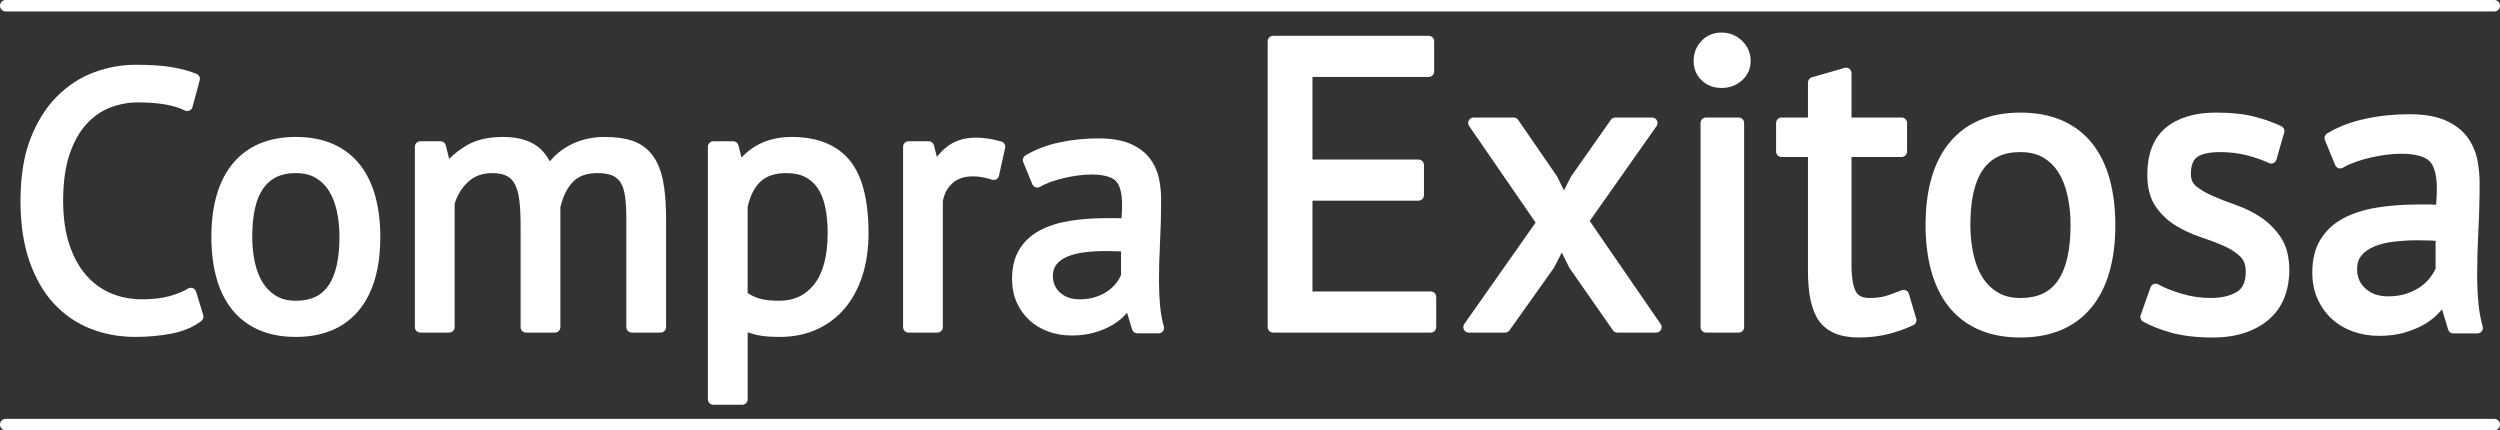 <?xml version="1.0" encoding="utf-8"?>
<!-- Generator: Adobe Illustrator 16.0.4, SVG Export Plug-In . SVG Version: 6.00 Build 0)  -->
<!DOCTYPE svg PUBLIC "-//W3C//DTD SVG 1.1//EN" "http://www.w3.org/Graphics/SVG/1.1/DTD/svg11.dtd">
<svg version="1.1" id="Layer_1" xmlns="http://www.w3.org/2000/svg" xmlns:xlink="http://www.w3.org/1999/xlink" x="0px" y="0px"
	 width="100%" height="100%" viewBox="0 -2.842 434.43 74.775" enable-background="new 0 -2.842 434.43 74.775"
	 xml:space="preserve">
<rect x="0" y="-2.842" width="434.43" height="74.775" fill="#333333" stroke="none"/>
<g>
	<path fill="#ffffff" d="M248.626,47.808H228.07V32.031h18.427c0.522,0,0.947-0.424,0.947-0.947v-5.251c0-0.523-0.425-0.947-0.947-0.947H228.07
		V10.529h20.201c0.522,0,0.946-0.424,0.946-0.947V4.33c0-0.523-0.424-0.947-0.946-0.947h-27.038c-0.522,0-0.946,0.424-0.946,0.947
		v49.675c0,0.523,0.424,0.947,0.946,0.947h27.393c0.523,0,0.947-0.424,0.947-0.947v-5.251
		C249.573,48.231,249.149,47.808,248.626,47.808z"/>
	<path fill="#ffffff" d="M276.25,35.562l11.613-16.493c0.203-0.29,0.229-0.667,0.066-0.981s-0.487-0.511-0.841-0.511h-6.387
		c-0.309,0-0.597,0.15-0.775,0.403l-6.883,9.793c-0.026,0.037-0.049,0.076-0.07,0.116l-1.198,2.356l-1.151-2.345
		c-0.021-0.042-0.045-0.082-0.07-0.12l-6.742-9.793c-0.176-0.257-0.468-0.411-0.779-0.411h-6.955c-0.352,0-0.674,0.195-0.838,0.507
		c-0.163,0.312-0.142,0.688,0.059,0.978l11.548,16.773l-12.395,17.629c-0.203,0.287-0.229,0.666-0.066,0.98
		c0.164,0.313,0.486,0.51,0.841,0.51h6.316c0.307,0,0.594-0.148,0.771-0.398l7.664-10.785c0.025-0.037,0.049-0.076,0.07-0.115
		l1.344-2.603l1.296,2.591c0.021,0.041,0.044,0.082,0.07,0.119l7.522,10.787c0.178,0.253,0.468,0.404,0.777,0.404h6.741
		c0.351,0,0.674-0.194,0.838-0.506c0.163-0.311,0.141-0.688-0.059-0.977L276.25,35.562z"/>
	<path fill="#ffffff" d="M299.152,2.815c-1.402,0-2.578,0.495-3.492,1.469c-0.9,0.957-1.358,2.119-1.358,3.452c0,1.351,0.469,2.487,1.389,3.376
		c0.913,0.883,2.077,1.332,3.462,1.332c1.367,0,2.557-0.438,3.537-1.302c1.012-0.895,1.526-2.041,1.526-3.406
		c0-1.349-0.503-2.521-1.494-3.483C301.737,3.3,300.537,2.815,299.152,2.815z"/>
	<path fill="#ffffff" d="M302.133,17.576h-5.678c-0.522,0-0.946,0.424-0.946,0.947v35.482c0,0.523,0.424,0.947,0.946,0.947h5.678
		c0.523,0,0.947-0.424,0.947-0.947V18.523C303.08,18,302.656,17.576,302.133,17.576z"/>
	<path fill="#ffffff" d="M331.709,48.202c-0.075-0.256-0.257-0.469-0.497-0.586c-0.241-0.114-0.521-0.124-0.768-0.023
		c-1.022,0.42-1.949,0.756-2.758,1.002c-0.757,0.23-1.715,0.348-2.846,0.348c-1.494,0-2.034-0.609-2.312-1.068
		c-0.358-0.592-0.785-1.893-0.785-4.727V24.438h8.704c0.522,0,0.947-0.424,0.947-0.947v-4.968c0-0.523-0.425-0.947-0.947-0.947
		h-8.704v-7.71c0-0.297-0.14-0.578-0.378-0.756c-0.237-0.18-0.547-0.237-0.831-0.154l-5.677,1.632
		c-0.406,0.117-0.686,0.488-0.686,0.91v6.078h-4.589c-0.522,0-0.946,0.424-0.946,0.947v4.968c0,0.523,0.424,0.947,0.946,0.947h4.589
		v19.774c0,4.074,0.639,6.938,1.954,8.752c1.364,1.885,3.677,2.841,6.869,2.841c1.818,0,3.542-0.202,5.126-0.597
		c1.571-0.393,3.041-0.916,4.369-1.556c0.419-0.202,0.629-0.676,0.497-1.122L331.709,48.202z"/>
	<path fill="#ffffff" d="M363.625,22.162c-1.367-1.746-3.124-3.106-5.222-4.042c-2.077-0.926-4.535-1.395-7.305-1.395
		c-5.286,0-9.41,1.726-12.258,5.129c-2.808,3.353-4.23,8.201-4.23,14.411c0,2.863,0.321,5.513,0.955,7.873
		c0.644,2.406,1.655,4.502,3.007,6.229c1.369,1.75,3.126,3.109,5.222,4.043c2.075,0.926,4.534,1.396,7.305,1.396
		c5.284,0,9.408-1.726,12.258-5.13c2.808-3.354,4.23-8.203,4.23-14.41c0-2.858-0.321-5.507-0.955-7.875
		C365.985,25.981,364.974,23.886,363.625,22.162z M359.803,36.265c0,4.322-0.745,7.577-2.217,9.676
		c-1.416,2.02-3.505,3.002-6.485,3.002h-0.002c-1.565,0-2.903-0.334-3.976-0.994c-1.097-0.675-1.996-1.574-2.669-2.672
		c-0.697-1.131-1.219-2.486-1.549-4.029c-0.339-1.584-0.511-3.259-0.511-4.982c0-8.531,2.814-12.679,8.606-12.679l0.098,0
		c1.567,0,2.908,0.325,3.985,0.966c1.092,0.651,1.986,1.536,2.659,2.627c0.697,1.136,1.219,2.492,1.548,4.031
		C359.631,32.795,359.803,34.497,359.803,36.265z"/>
	<path fill="#ffffff" d="M392.967,34.983c-1.314-0.892-2.772-1.621-4.336-2.168c-1.468-0.512-2.831-1.041-4.052-1.571
		c-1.168-0.506-2.157-1.083-2.94-1.714c-0.622-0.5-0.924-1.199-0.924-2.136c0-1.424,0.358-2.408,1.066-2.926
		c0.8-0.585,2.151-0.881,4.019-0.881c1.657,0,3.235,0.192,4.692,0.572c1.471,0.386,2.739,0.831,3.77,1.322
		c0.252,0.12,0.543,0.125,0.797,0.009c0.254-0.114,0.444-0.333,0.521-0.602l1.349-4.684c0.127-0.444-0.084-0.915-0.501-1.115
		c-1.323-0.637-2.897-1.195-4.677-1.66c-1.798-0.468-4.039-0.705-6.662-0.705c-3.661,0-6.584,0.872-8.688,2.591
		c-2.161,1.766-3.257,4.532-3.257,8.22c0,2.269,0.486,4.121,1.445,5.506c0.922,1.331,2.077,2.436,3.436,3.281
		c1.31,0.815,2.763,1.493,4.317,2.011c1.448,0.483,2.807,0.998,4.038,1.53c1.147,0.5,2.118,1.119,2.886,1.843
		c0.66,0.624,0.98,1.49,0.98,2.647c0,1.742-0.502,2.894-1.531,3.52c-1.169,0.709-2.698,1.068-4.547,1.068
		c-1.701,0-3.4-0.249-5.054-0.742c-1.674-0.496-3.041-1.042-4.062-1.619c-0.243-0.139-0.535-0.162-0.798-0.062
		c-0.263,0.099-0.468,0.308-0.561,0.572l-1.704,4.826c-0.153,0.435,0.029,0.918,0.434,1.143c1.339,0.744,3.009,1.393,4.964,1.93
		c1.966,0.541,4.366,0.815,7.135,0.815c2.177,0,4.109-0.294,5.743-0.872c1.649-0.582,3.059-1.398,4.19-2.428
		c1.148-1.043,2.008-2.312,2.555-3.772c0.535-1.425,0.807-2.97,0.807-4.591c0-2.305-0.482-4.211-1.433-5.664
		C395.468,37.078,394.318,35.902,392.967,34.983z"/>
	<path fill="#ffffff" d="M431.417,53.887c-0.359-1.257-0.611-2.654-0.747-4.153c-0.141-1.527-0.21-3.169-0.21-4.883
		c0-2.385,0.071-4.945,0.212-7.615c0.143-2.702,0.214-5.512,0.214-8.352c0-1.33-0.138-2.683-0.409-4.021
		c-0.287-1.406-0.868-2.713-1.726-3.884c-0.875-1.192-2.148-2.167-3.785-2.896c-1.606-0.713-3.729-1.075-6.311-1.075
		c-2.657,0-5.244,0.27-7.688,0.803c-2.482,0.541-4.692,1.392-6.569,2.527c-0.399,0.242-0.563,0.738-0.387,1.17l1.775,4.329
		c0.103,0.254,0.313,0.45,0.573,0.539c0.26,0.087,0.546,0.058,0.781-0.082c0.609-0.358,1.332-0.688,2.149-0.983
		c0.829-0.3,1.723-0.56,2.654-0.77c0.925-0.21,1.852-0.377,2.754-0.496c0.877-0.116,1.706-0.175,2.466-0.175
		c2.435,0,4.168,0.444,5.008,1.284c0.852,0.853,1.284,2.466,1.284,4.794c0,0.841-0.041,1.775-0.123,2.786
		c-0.37-0.028-0.736-0.043-1.094-0.043h-1.953c-2.64,0-5.091,0.184-7.285,0.545c-2.246,0.37-4.207,1.001-5.83,1.875
		c-1.68,0.902-3.007,2.141-3.943,3.676c-0.94,1.539-1.416,3.461-1.416,5.708c0,1.688,0.303,3.226,0.896,4.569
		s1.421,2.512,2.459,3.471c1.034,0.959,2.275,1.704,3.689,2.218c1.4,0.509,2.93,0.767,4.547,0.767c1.59,0,3.038-0.18,4.299-0.531
		c1.246-0.35,2.366-0.795,3.326-1.325c0.973-0.538,1.82-1.165,2.519-1.863c0.29-0.29,0.563-0.586,0.814-0.884l1.05,3.502
		c0.12,0.401,0.49,0.676,0.907,0.676h4.187c0.299,0,0.578-0.141,0.757-0.377C431.44,54.479,431.499,54.172,431.417,53.887z
		 M423.243,39v4.815c-0.207,0.488-0.513,1.002-0.91,1.533c-0.436,0.58-0.998,1.121-1.675,1.608c-0.678,0.486-1.502,0.897-2.45,1.221
		c-0.937,0.319-2.028,0.48-3.243,0.48c-1.618,0-2.896-0.442-3.908-1.353c-0.982-0.885-1.46-1.989-1.46-3.377
		c0-0.967,0.243-1.734,0.744-2.346c0.535-0.656,1.272-1.184,2.189-1.572c0.977-0.411,2.132-0.699,3.434-0.855
		c1.355-0.159,2.762-0.241,4.183-0.241c0.65,0,1.314,0.012,1.988,0.035C422.508,38.963,422.878,38.979,423.243,39z"/>
	<path fill="#ffffff" d="M34.068,47.833c-0.086-0.279-0.296-0.504-0.569-0.607s-0.579-0.075-0.829,0.076c-0.88,0.537-1.988,0.986-3.296,1.338
		c-1.314,0.353-2.888,0.531-4.676,0.531c-1.953,0-3.78-0.355-5.432-1.054c-1.634-0.692-3.08-1.749-4.297-3.138
		c-1.227-1.402-2.208-3.191-2.917-5.318c-0.717-2.151-1.08-4.709-1.08-7.602c0-3.223,0.383-5.967,1.139-8.155
		c0.746-2.162,1.744-3.927,2.967-5.246c1.211-1.306,2.598-2.258,4.121-2.829c1.559-0.584,3.154-0.88,4.746-0.88
		c3.554,0,6.302,0.472,8.167,1.404c0.255,0.128,0.553,0.134,0.812,0.017c0.259-0.116,0.452-0.343,0.526-0.617l1.254-4.64
		c0.125-0.462-0.114-0.944-0.558-1.125c-1.187-0.483-2.624-0.871-4.272-1.153c-1.637-0.28-3.757-0.422-6.305-0.422
		c-2.441,0-4.872,0.442-7.227,1.314c-2.377,0.88-4.548,2.293-6.454,4.199c-1.905,1.905-3.453,4.379-4.603,7.351
		c-1.145,2.959-1.726,6.587-1.726,10.781c0,4.02,0.524,7.554,1.559,10.502c1.043,2.977,2.481,5.463,4.276,7.387
		c1.802,1.936,3.944,3.396,6.367,4.344c2.399,0.938,5.005,1.413,7.744,1.413c2.223,0,4.352-0.195,6.326-0.583
		c2.061-0.402,3.797-1.137,5.16-2.185c0.313-0.239,0.445-0.649,0.329-1.028L34.068,47.833z"/>
	<path fill="#ffffff" d="M62.563,25.801c-1.217-1.556-2.783-2.769-4.654-3.604c-1.851-0.825-4.037-1.243-6.499-1.243
		c-4.705,0-8.378,1.539-10.915,4.572c-2.498,2.983-3.765,7.291-3.765,12.804c0,2.539,0.286,4.89,0.848,6.984
		c0.572,2.139,1.474,4.004,2.678,5.544c1.221,1.56,2.786,2.772,4.654,3.604c1.85,0.825,4.037,1.242,6.5,1.242
		c4.703,0,8.375-1.539,10.915-4.572c2.497-2.984,3.764-7.292,3.764-12.803c0-2.532-0.285-4.883-0.848-6.986
		C64.666,29.2,63.765,27.335,62.563,25.801z M58.99,38.33c0,3.796-0.651,6.651-1.938,8.487c-1.229,1.752-3.045,2.604-5.64,2.604
		c-0.001,0-0.002,0-0.002,0c-1.363,0-2.524-0.289-3.455-0.861c-0.954-0.586-1.735-1.368-2.323-2.324
		c-0.608-0.988-1.063-2.176-1.354-3.527c-0.298-1.393-0.449-2.866-0.449-4.378c0-7.464,2.451-11.092,7.495-11.092l0.086,0
		c1.365,0,2.531,0.282,3.465,0.837c0.95,0.568,1.728,1.337,2.312,2.285c0.61,0.995,1.066,2.182,1.355,3.528
		C58.84,35.28,58.99,36.774,58.99,38.33z"/>
	<path fill="#ffffff" d="M113.287,24.01c-0.907-1.146-2.071-1.958-3.458-2.413c-1.304-0.426-2.901-0.643-4.746-0.643
		c-2.281,0-4.363,0.503-6.189,1.495c-1.314,0.715-2.436,1.636-3.35,2.749c-0.71-1.312-1.603-2.3-2.667-2.946
		c-1.42-0.861-3.241-1.298-5.413-1.298c-2.54,0-4.65,0.476-6.273,1.413c-1.143,0.661-2.195,1.462-3.144,2.395l-0.574-2.333
		c-0.104-0.423-0.483-0.721-0.919-0.721h-3.512c-0.523,0-0.947,0.424-0.947,0.947v31.351c0,0.523,0.424,0.947,0.947,0.947h5.017
		c0.522,0,0.946-0.424,0.946-0.947V32.572c0.457-1.522,1.25-2.81,2.357-3.827c1.105-1.014,2.466-1.506,4.157-1.506
		c1.088,0,1.96,0.173,2.59,0.513c0.604,0.327,1.06,0.808,1.391,1.47c0.366,0.736,0.62,1.676,0.754,2.793
		c0.142,1.196,0.213,2.624,0.213,4.246v17.744c0,0.523,0.424,0.947,0.947,0.947h5.016c0.523,0,0.947-0.424,0.947-0.947V33.172
		c0.461-1.937,1.211-3.436,2.229-4.456c0.996-0.995,2.377-1.478,4.222-1.478c1.108,0,1.999,0.15,2.646,0.446
		c0.603,0.277,1.061,0.688,1.402,1.257c0.369,0.615,0.621,1.421,0.751,2.395c0.141,1.067,0.212,2.344,0.212,3.795v18.873
		c0,0.523,0.424,0.947,0.947,0.947h5.016c0.523,0,0.947-0.424,0.947-0.947V35.194c0-2.678-0.187-4.937-0.554-6.712
		C114.812,26.631,114.17,25.127,113.287,24.01z"/>
	<path fill="#ffffff" d="M137.562,20.955c-2.105,0-4.011,0.425-5.663,1.263c-1.16,0.588-2.18,1.366-3.046,2.323l-0.53-2.116
		c-0.104-0.422-0.483-0.718-0.918-0.718h-3.448c-0.523,0-0.947,0.424-0.947,0.947v43.892c0,0.523,0.424,0.947,0.947,0.947h5.017
		c0.522,0,0.947-0.424,0.947-0.947V54.898c0.615,0.218,1.209,0.386,1.773,0.504c0.971,0.204,2.234,0.303,3.862,0.303
		c2.296,0,4.419-0.429,6.312-1.274c1.897-0.847,3.539-2.069,4.879-3.634c1.33-1.552,2.373-3.464,3.097-5.683
		c0.718-2.195,1.082-4.689,1.082-7.411c0-5.8-1.107-10.075-3.292-12.707C145.405,22.314,142.017,20.955,137.562,20.955z
		 M143.826,37.642c0,3.941-0.786,6.939-2.337,8.913c-1.517,1.929-3.52,2.866-6.121,2.866c-1.481,0-2.67-0.142-3.532-0.423
		c-0.699-0.228-1.343-0.54-1.916-0.93V33.106c0.458-2,1.227-3.496,2.287-4.449c1.049-0.941,2.533-1.419,4.415-1.419
		c1.339,0,2.466,0.237,3.35,0.704c0.888,0.472,1.596,1.118,2.161,1.973c0.579,0.879,1.008,1.971,1.274,3.247
		C143.686,34.497,143.826,36.003,143.826,37.642z"/>
	<path fill="#ffffff" d="M173.993,21.742c-3.921-1.085-6.982-0.812-9.103,0.669c-0.765,0.534-1.464,1.209-2.092,2.016l-0.491-1.999
		c-0.104-0.423-0.483-0.721-0.92-0.721h-3.511c-0.523,0-0.947,0.424-0.947,0.947v31.351c0,0.523,0.424,0.947,0.947,0.947h5.016
		c0.523,0,0.947-0.424,0.947-0.947V32.141c0.226-1.271,0.764-2.293,1.646-3.122c0.87-0.818,2.053-1.216,3.615-1.216
		c1.021,0,2.122,0.194,3.274,0.578c0.255,0.086,0.533,0.058,0.767-0.075c0.233-0.132,0.399-0.357,0.457-0.62l1.066-4.828
		C174.773,22.367,174.478,21.876,173.993,21.742z"/>
	<path fill="#ffffff" d="M201.583,50.22c-0.123-1.34-0.185-2.787-0.185-4.303c0-2.111,0.062-4.373,0.187-6.723c0.126-2.381,0.189-4.867,0.189-7.385
		c0-1.182-0.123-2.384-0.364-3.576c-0.257-1.258-0.776-2.427-1.544-3.474c-0.785-1.07-1.925-1.942-3.389-2.594
		c-1.434-0.637-3.324-0.959-5.619-0.959c-2.355,0-4.649,0.24-6.817,0.712c-2.204,0.481-4.169,1.237-5.838,2.247
		c-0.399,0.242-0.563,0.738-0.387,1.169l1.568,3.825c0.104,0.254,0.313,0.45,0.573,0.539c0.262,0.087,0.546,0.057,0.782-0.081
		c0.534-0.313,1.166-0.603,1.88-0.86c0.729-0.264,1.514-0.491,2.333-0.677c0.817-0.185,1.633-0.332,2.424-0.436
		c3.22-0.427,5.562,0.001,6.511,0.948c0.73,0.732,1.102,2.131,1.102,4.159c0,0.711-0.033,1.496-0.099,2.343
		c-0.293-0.02-0.582-0.029-0.867-0.029H192.3c-2.34,0-4.512,0.162-6.455,0.482c-1.996,0.329-3.741,0.891-5.187,1.668
		c-1.502,0.81-2.688,1.916-3.525,3.288c-0.841,1.38-1.268,3.095-1.268,5.103c0,1.506,0.27,2.879,0.802,4.081
		c0.53,1.202,1.271,2.245,2.198,3.103c0.924,0.856,2.034,1.523,3.298,1.981c1.25,0.454,2.614,0.686,4.055,0.686
		c1.415,0,2.703-0.159,3.829-0.476c1.107-0.309,2.104-0.706,2.962-1.18c0.867-0.479,1.624-1.039,2.249-1.664
		c0.209-0.209,0.407-0.421,0.594-0.634l0.87,2.901c0.121,0.4,0.489,0.675,0.907,0.675h3.699c0.298,0,0.577-0.14,0.757-0.376
		c0.179-0.238,0.236-0.546,0.153-0.832C201.923,52.769,201.702,51.54,201.583,50.22z M194.802,40.852v4.128
		c-0.18,0.416-0.442,0.855-0.783,1.31c-0.379,0.507-0.869,0.978-1.457,1.397c-0.589,0.425-1.308,0.783-2.135,1.065
		c-0.816,0.278-1.769,0.419-2.83,0.419c-1.401,0-2.506-0.382-3.379-1.168c-0.844-0.76-1.254-1.708-1.254-2.901
		c0-0.827,0.206-1.481,0.632-2.001c0.463-0.566,1.1-1.022,1.893-1.358c0.854-0.36,1.865-0.612,3.004-0.747
		c1.192-0.142,2.431-0.214,3.682-0.214c0.575,0,1.16,0.012,1.754,0.031C194.222,40.823,194.513,40.836,194.802,40.852z"/>
	<path fill="#ffffff" d="M433.433,71.934H0.996C0.446,71.934,0,71.487,0,70.937s0.446-0.996,0.996-0.996h432.437c0.551,0,0.997,0.445,0.997,0.996
		S433.983,71.934,433.433,71.934z"/>
	<path fill="#ffffff" d="M433.433-0.848H0.996C0.446-0.848,0-1.294,0-1.845c0-0.551,0.446-0.997,0.996-0.997h432.437
		c0.551,0,0.997,0.446,0.997,0.997C434.43-1.294,433.983-0.848,433.433-0.848z"/>
</g>
</svg>
